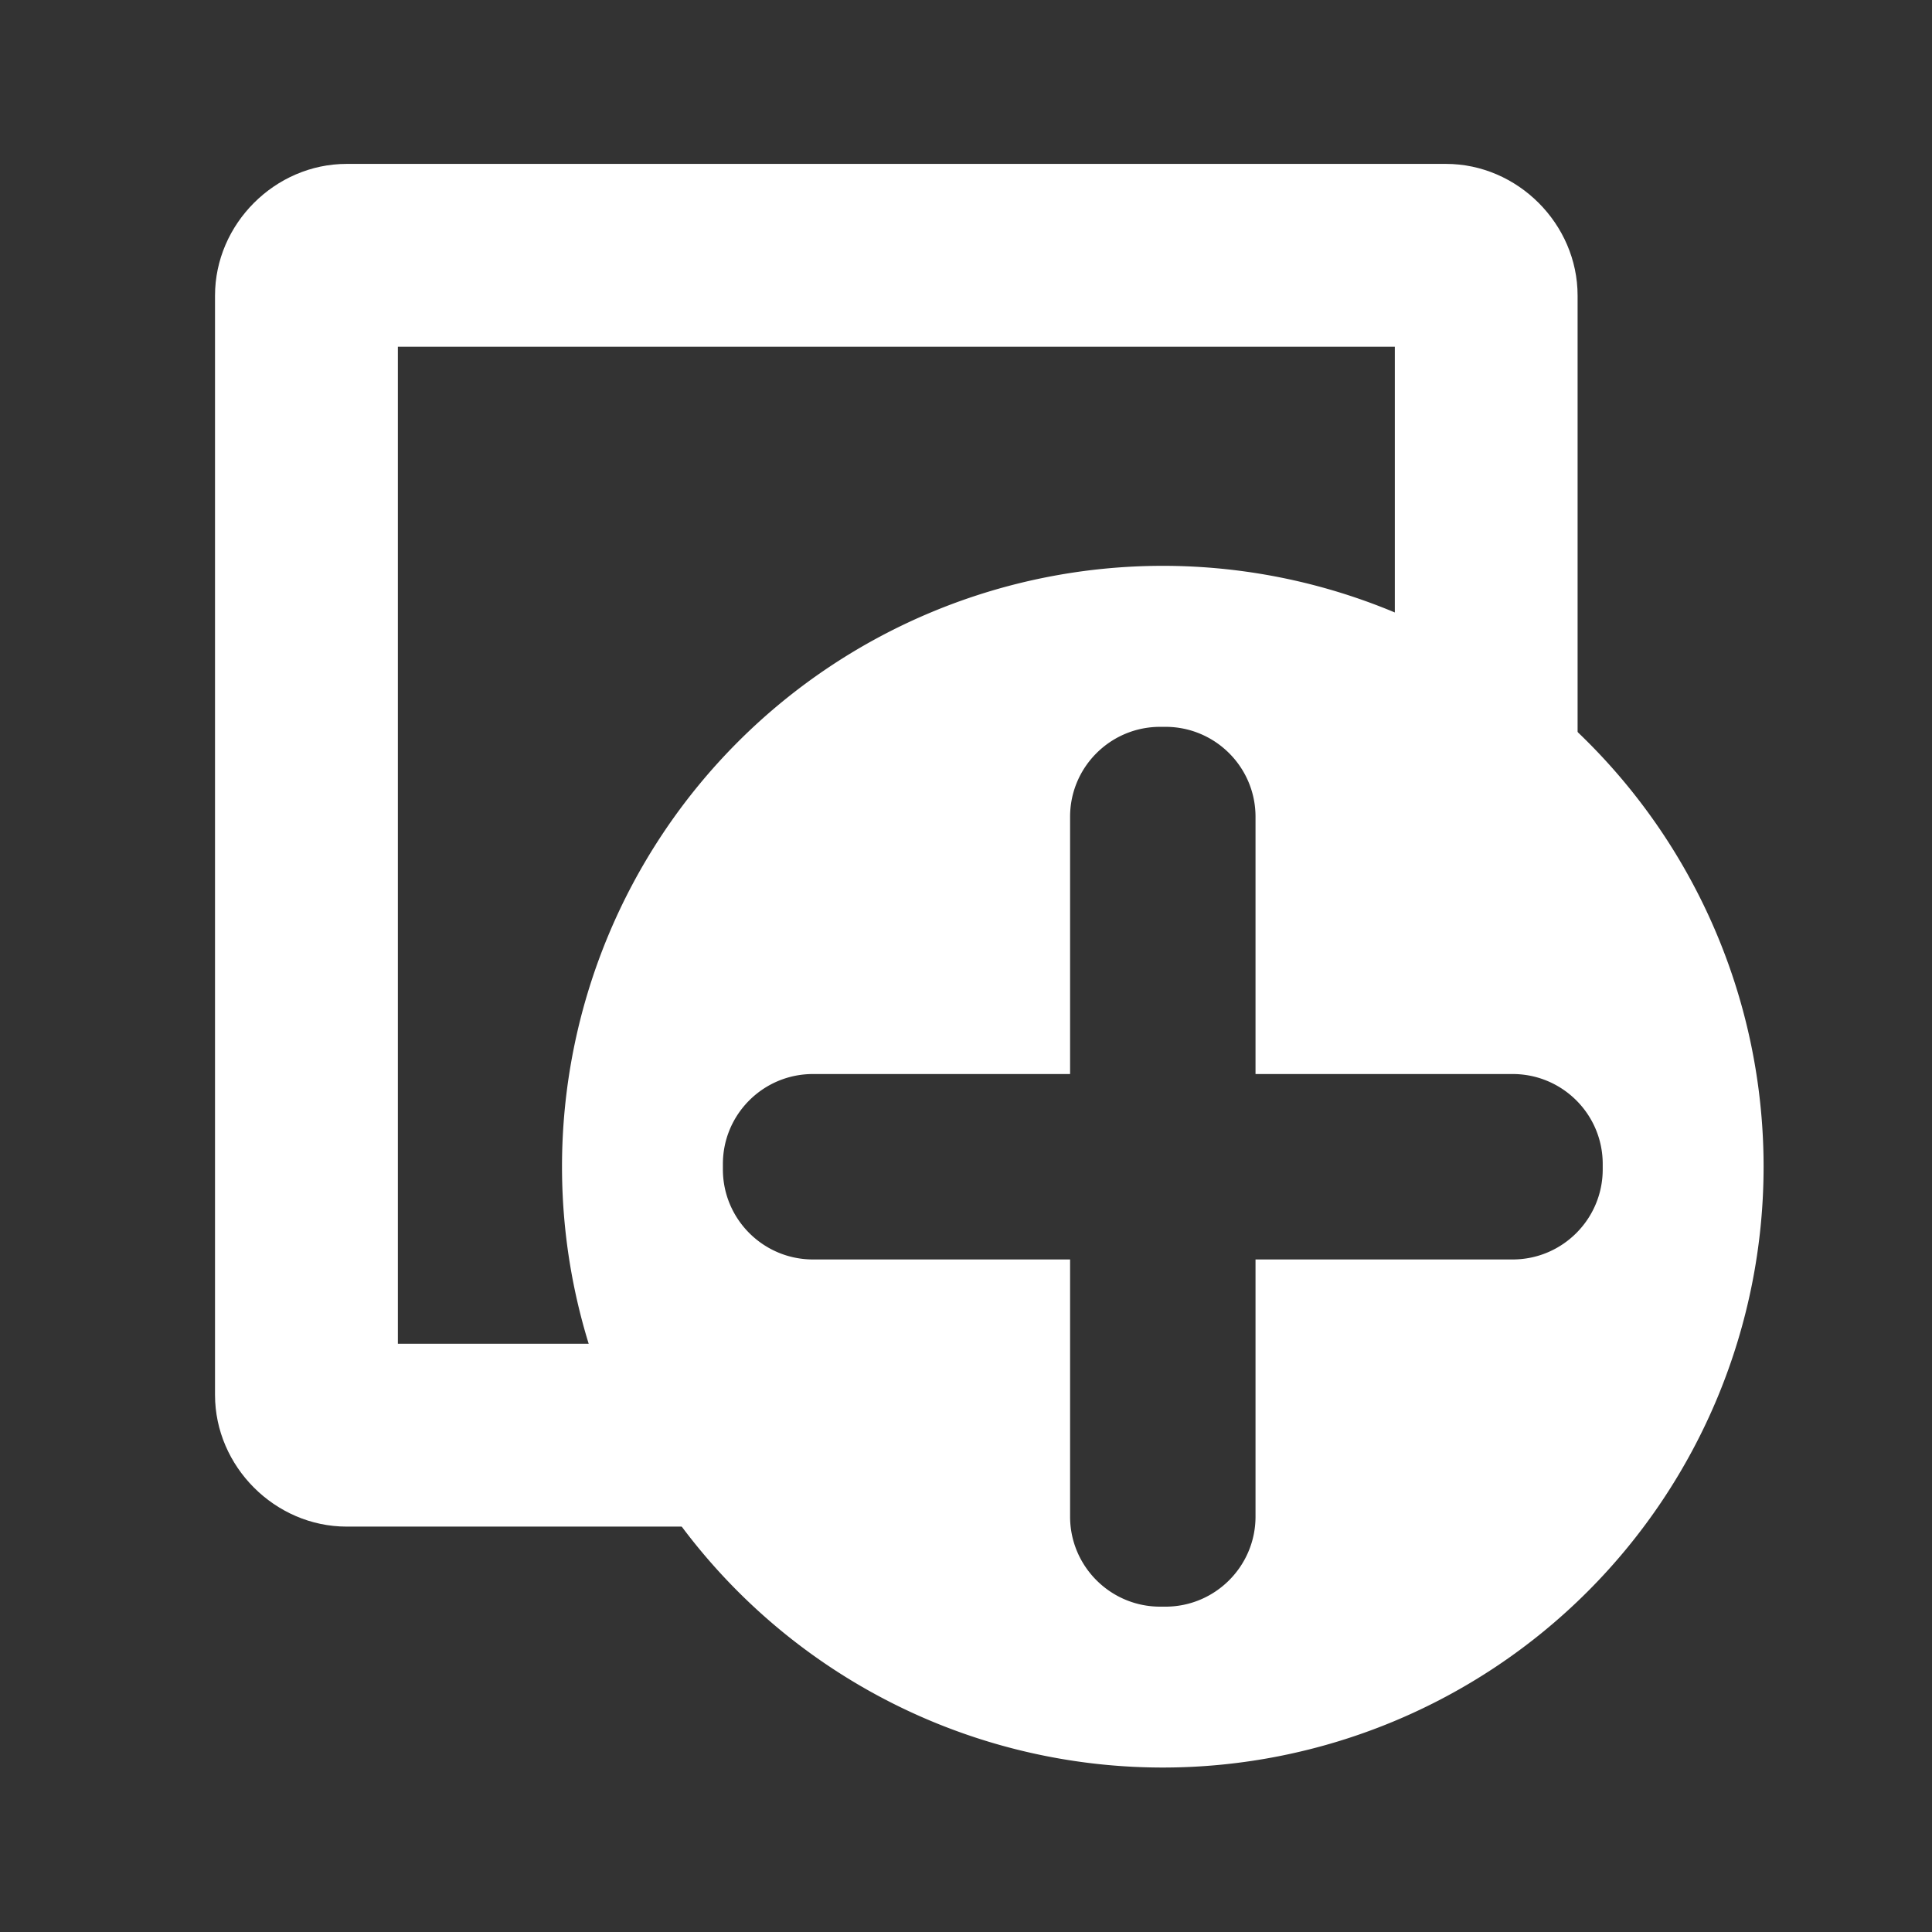 <?xml version="1.0" encoding="UTF-8" standalone="no"?>
<!-- Created with Inkscape (http://www.inkscape.org/) -->

<svg
   width="48"
   height="48"
   viewBox="0 0 48 48"
   version="1.1"
   id="svg5"
   sodipodi:docname="new.svg"
   inkscape:version="1.1.2 (0a00cf5339, 2022-02-04, custom)"
   xmlns:inkscape="http://www.inkscape.org/namespaces/inkscape"
   xmlns:sodipodi="http://sodipodi.sourceforge.net/DTD/sodipodi-0.dtd"
   xmlns="http://www.w3.org/2000/svg"
   xmlns:svg="http://www.w3.org/2000/svg">
  <rect x="0" y="0" width="48" height="48" fill="#333333" stroke="none"/>
  <sodipodi:namedview
     id="namedview10"
     pagecolor="#505050"
     bordercolor="#ffffff"
     borderopacity="1"
     inkscape:pageshadow="0"
     inkscape:pageopacity="0"
     inkscape:pagecheckerboard="1"
     showgrid="false"
     inkscape:zoom="11.125"
     inkscape:cx="24"
     inkscape:cy="24"
     inkscape:window-width="1366"
     inkscape:window-height="715"
     inkscape:window-x="0"
     inkscape:window-y="0"
     inkscape:window-maximized="1"
     inkscape:current-layer="layer1" />
  <defs
     id="defs2" />
  <g
     id="layer1">
    <path
       id="path1808"
       style="color:#000000;fill:#ffffff;fill-rule:evenodd;-inkscape-stroke:none"
       d="M 8.613 4.072 C 6.833 4.072 5.342 5.564 5.342 7.344 L 5.342 34.656 C 5.342 36.436 6.833 37.928 8.613 37.928 L 19.381 37.928 L 19.381 33.385 L 9.885 33.385 L 9.885 8.615 L 34.654 8.615 L 34.654 19.727 L 39.195 19.727 L 39.195 7.344 C 39.195 5.564 37.704 4.072 35.924 4.072 L 8.613 4.072 z " />
    <circle
       style="display:none;fill:#ffffff;fill-opacity:1;stroke:none;stroke-width:5.753;stroke-miterlimit:4;stroke-dasharray:none;stroke-opacity:1"
       id="circle2328"
       cx="34.894"
       cy="34.991"
       r="10.674" />
    <path
       id="path2080"
       style="fill:#ffffff;fill-opacity:1;stroke:none;stroke-width:8.045;stroke-miterlimit:4;stroke-dasharray:none;stroke-opacity:1"
       d="M 28.889,14.058 A 14.928,14.928 0 0 0 13.963,28.987 14.928,14.928 0 0 0 28.889,43.914 14.928,14.928 0 0 0 43.816,28.987 14.928,14.928 0 0 0 28.889,14.058 Z m -0.065,4 h 0.131 c 1.235,0 2.238,1 2.238,2.235 v 6.391 h 6.388 c 1.235,0 2.238,1 2.238,2.235 v 0.134 c 0,1.235 -1.003,2.238 -2.238,2.238 h -6.388 v 6.388 c 0,1.235 -1.003,2.238 -2.238,2.238 h -0.131 c -1.235,0 -2.238,-1.003 -2.238,-2.238 V 31.291 H 20.198 c -1.235,0 -2.238,-1.003 -2.238,-2.238 v -0.134 c 0,-1.235 1.003,-2.235 2.238,-2.235 h 6.388 v -6.391 c 0,-1.235 1.003,-2.235 2.238,-2.235 z" />
  </g>
</svg>
